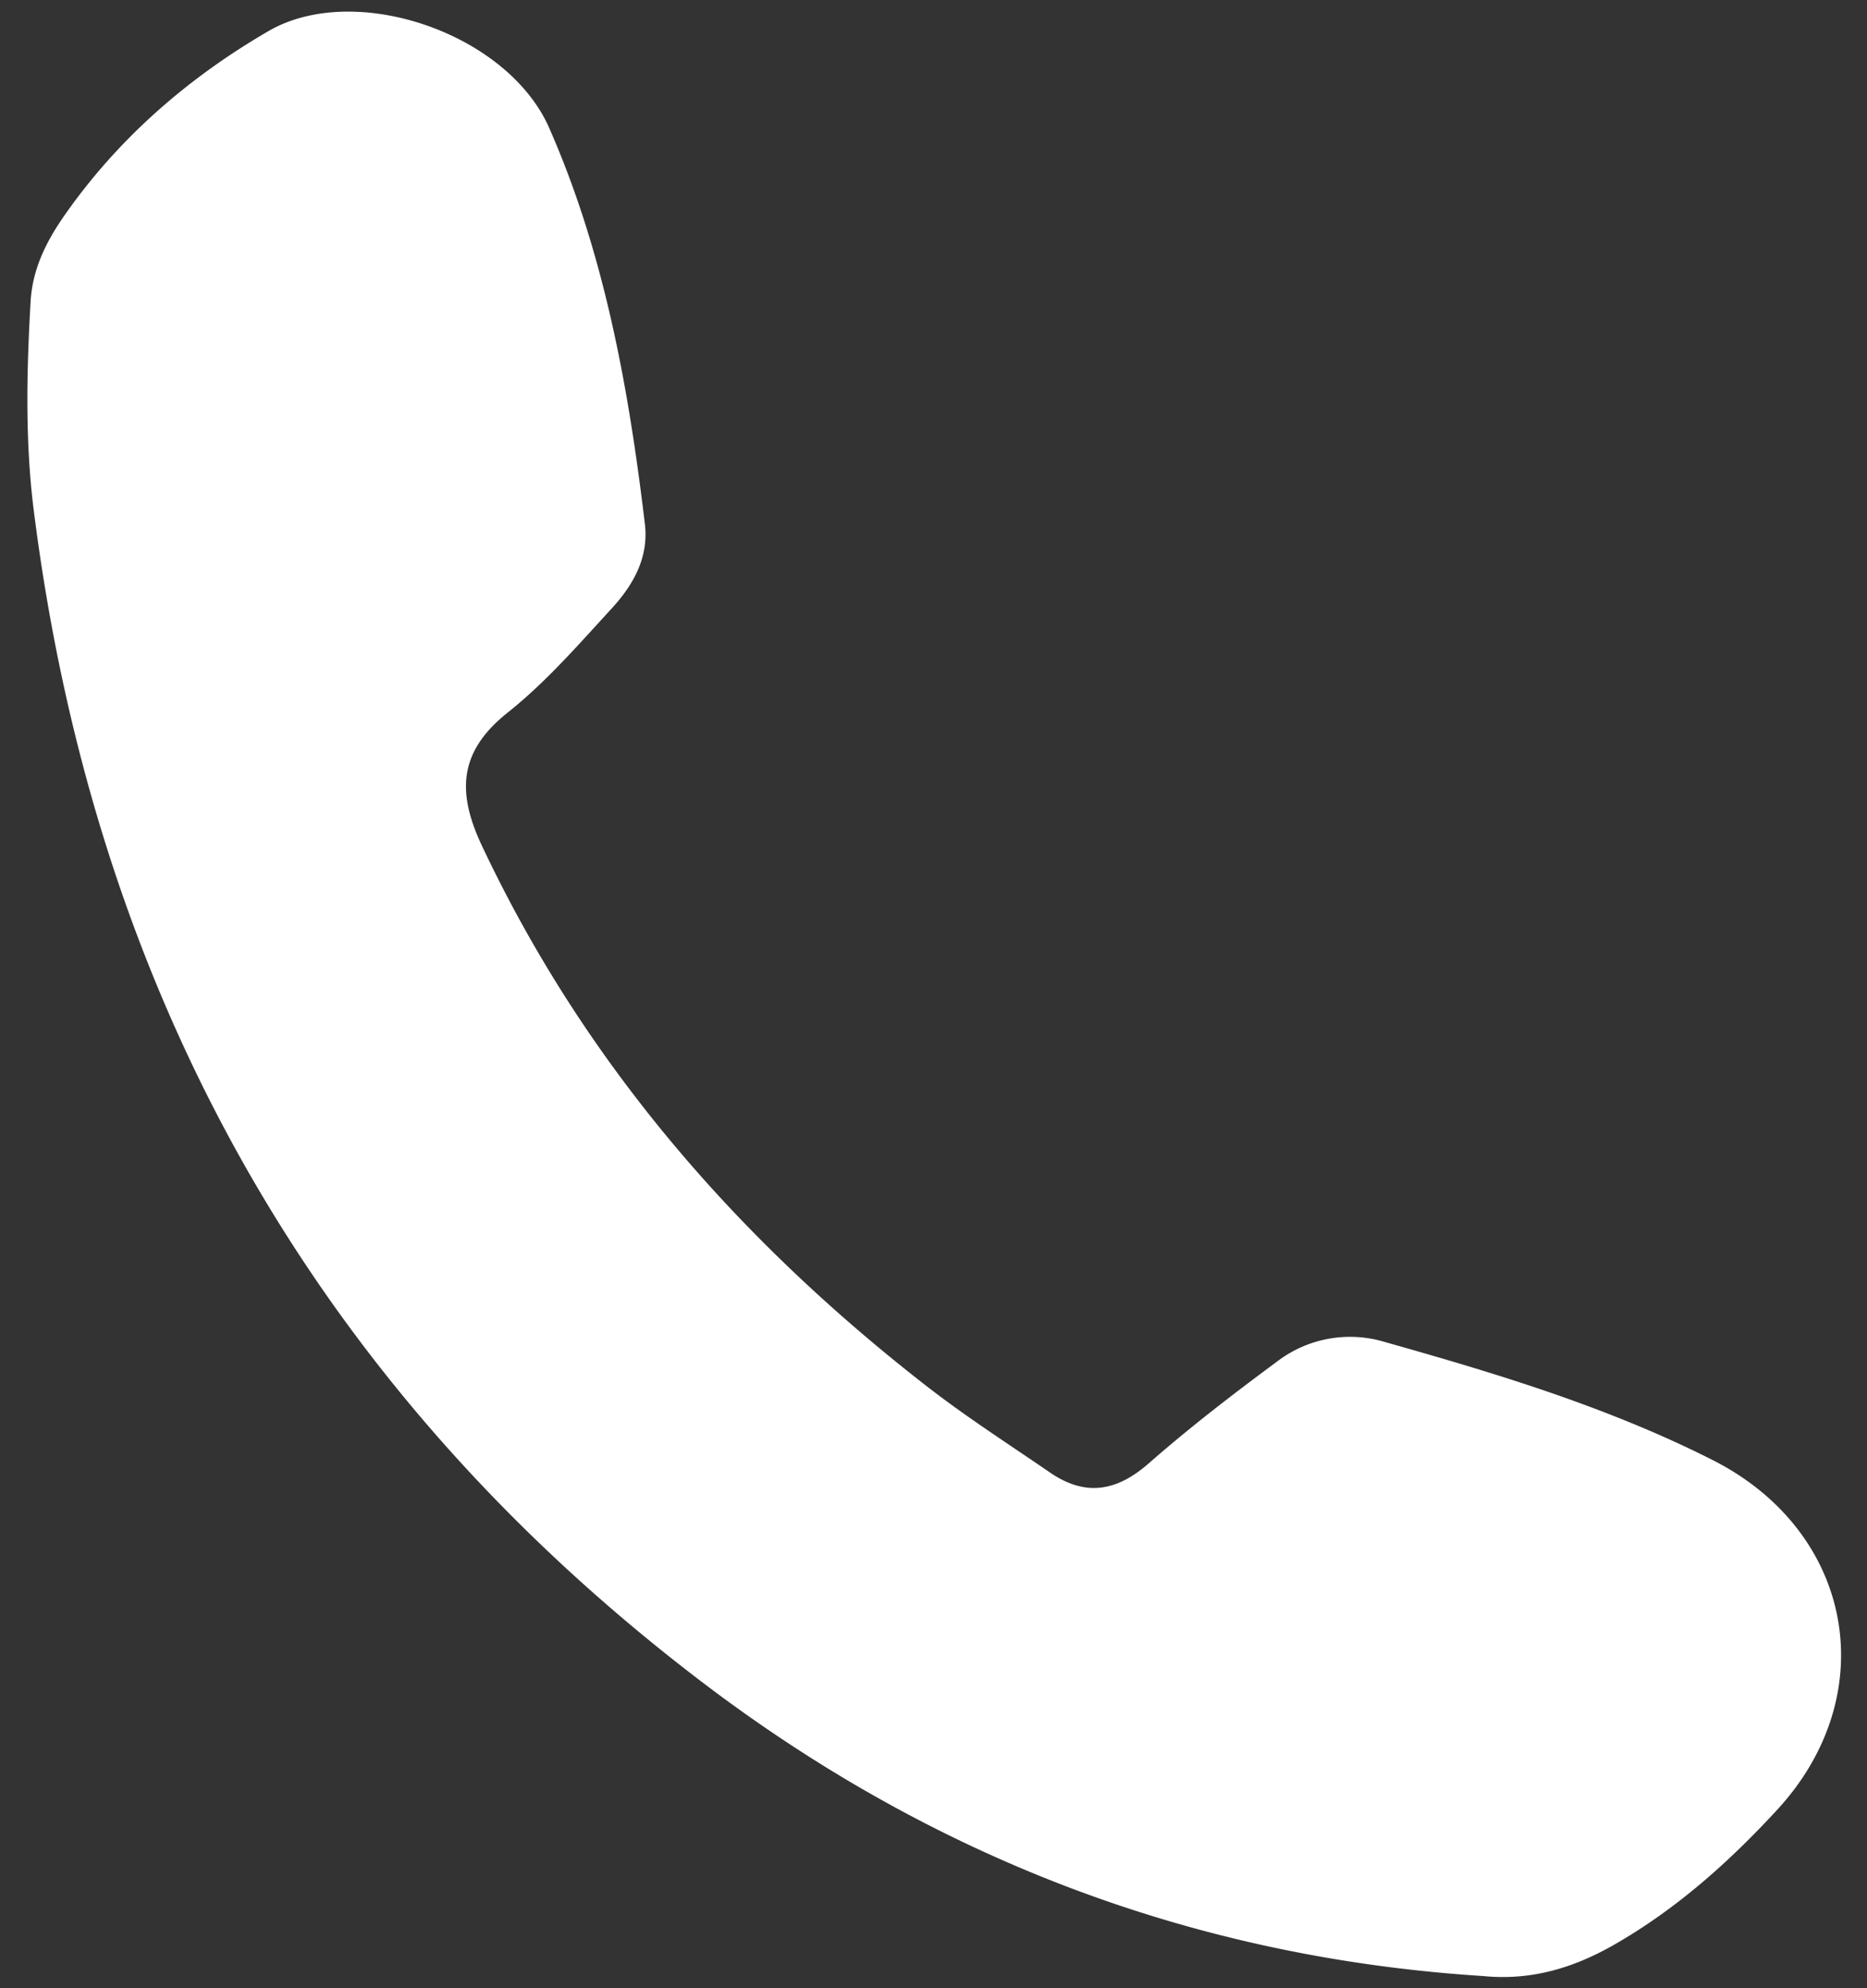 <svg xmlns="http://www.w3.org/2000/svg" width="31" height="33" viewBox="0 0 31 33"><rect x="0" y="0" width="31" height="33" fill="#333333" stroke="none"/><g><g><path fill="#fff" d="M24.628 32.798c-4.835-.306-9.178-1.983-13.01-4.909C5.193 22.986 1.563 16.453.558 8.451.416 7.311.442 6.157.508 5.008c.03-.536.255-.989.55-1.415C1.954 2.305 3.117 1.294 4.46.515c1.433-.83 3.966.03 4.66 1.611.918 2.088 1.319 4.32 1.588 6.573.066.554-.194 1.01-.545 1.393-.552.601-1.094 1.226-1.727 1.73-.821.651-.854 1.326-.433 2.218 1.7 3.606 4.237 6.516 7.356 8.946.666.52 1.379.977 2.076 1.455.583.4 1.102.317 1.636-.15.68-.596 1.4-1.15 2.128-1.688A1.994 1.994 0 0 1 23 22.276c1.857.523 3.704 1.082 5.434 1.956 2.347 1.187 2.84 3.89 1.076 5.805-.802.87-1.676 1.651-2.712 2.243-.678.388-1.383.596-2.17.518z"/></g></g></svg>